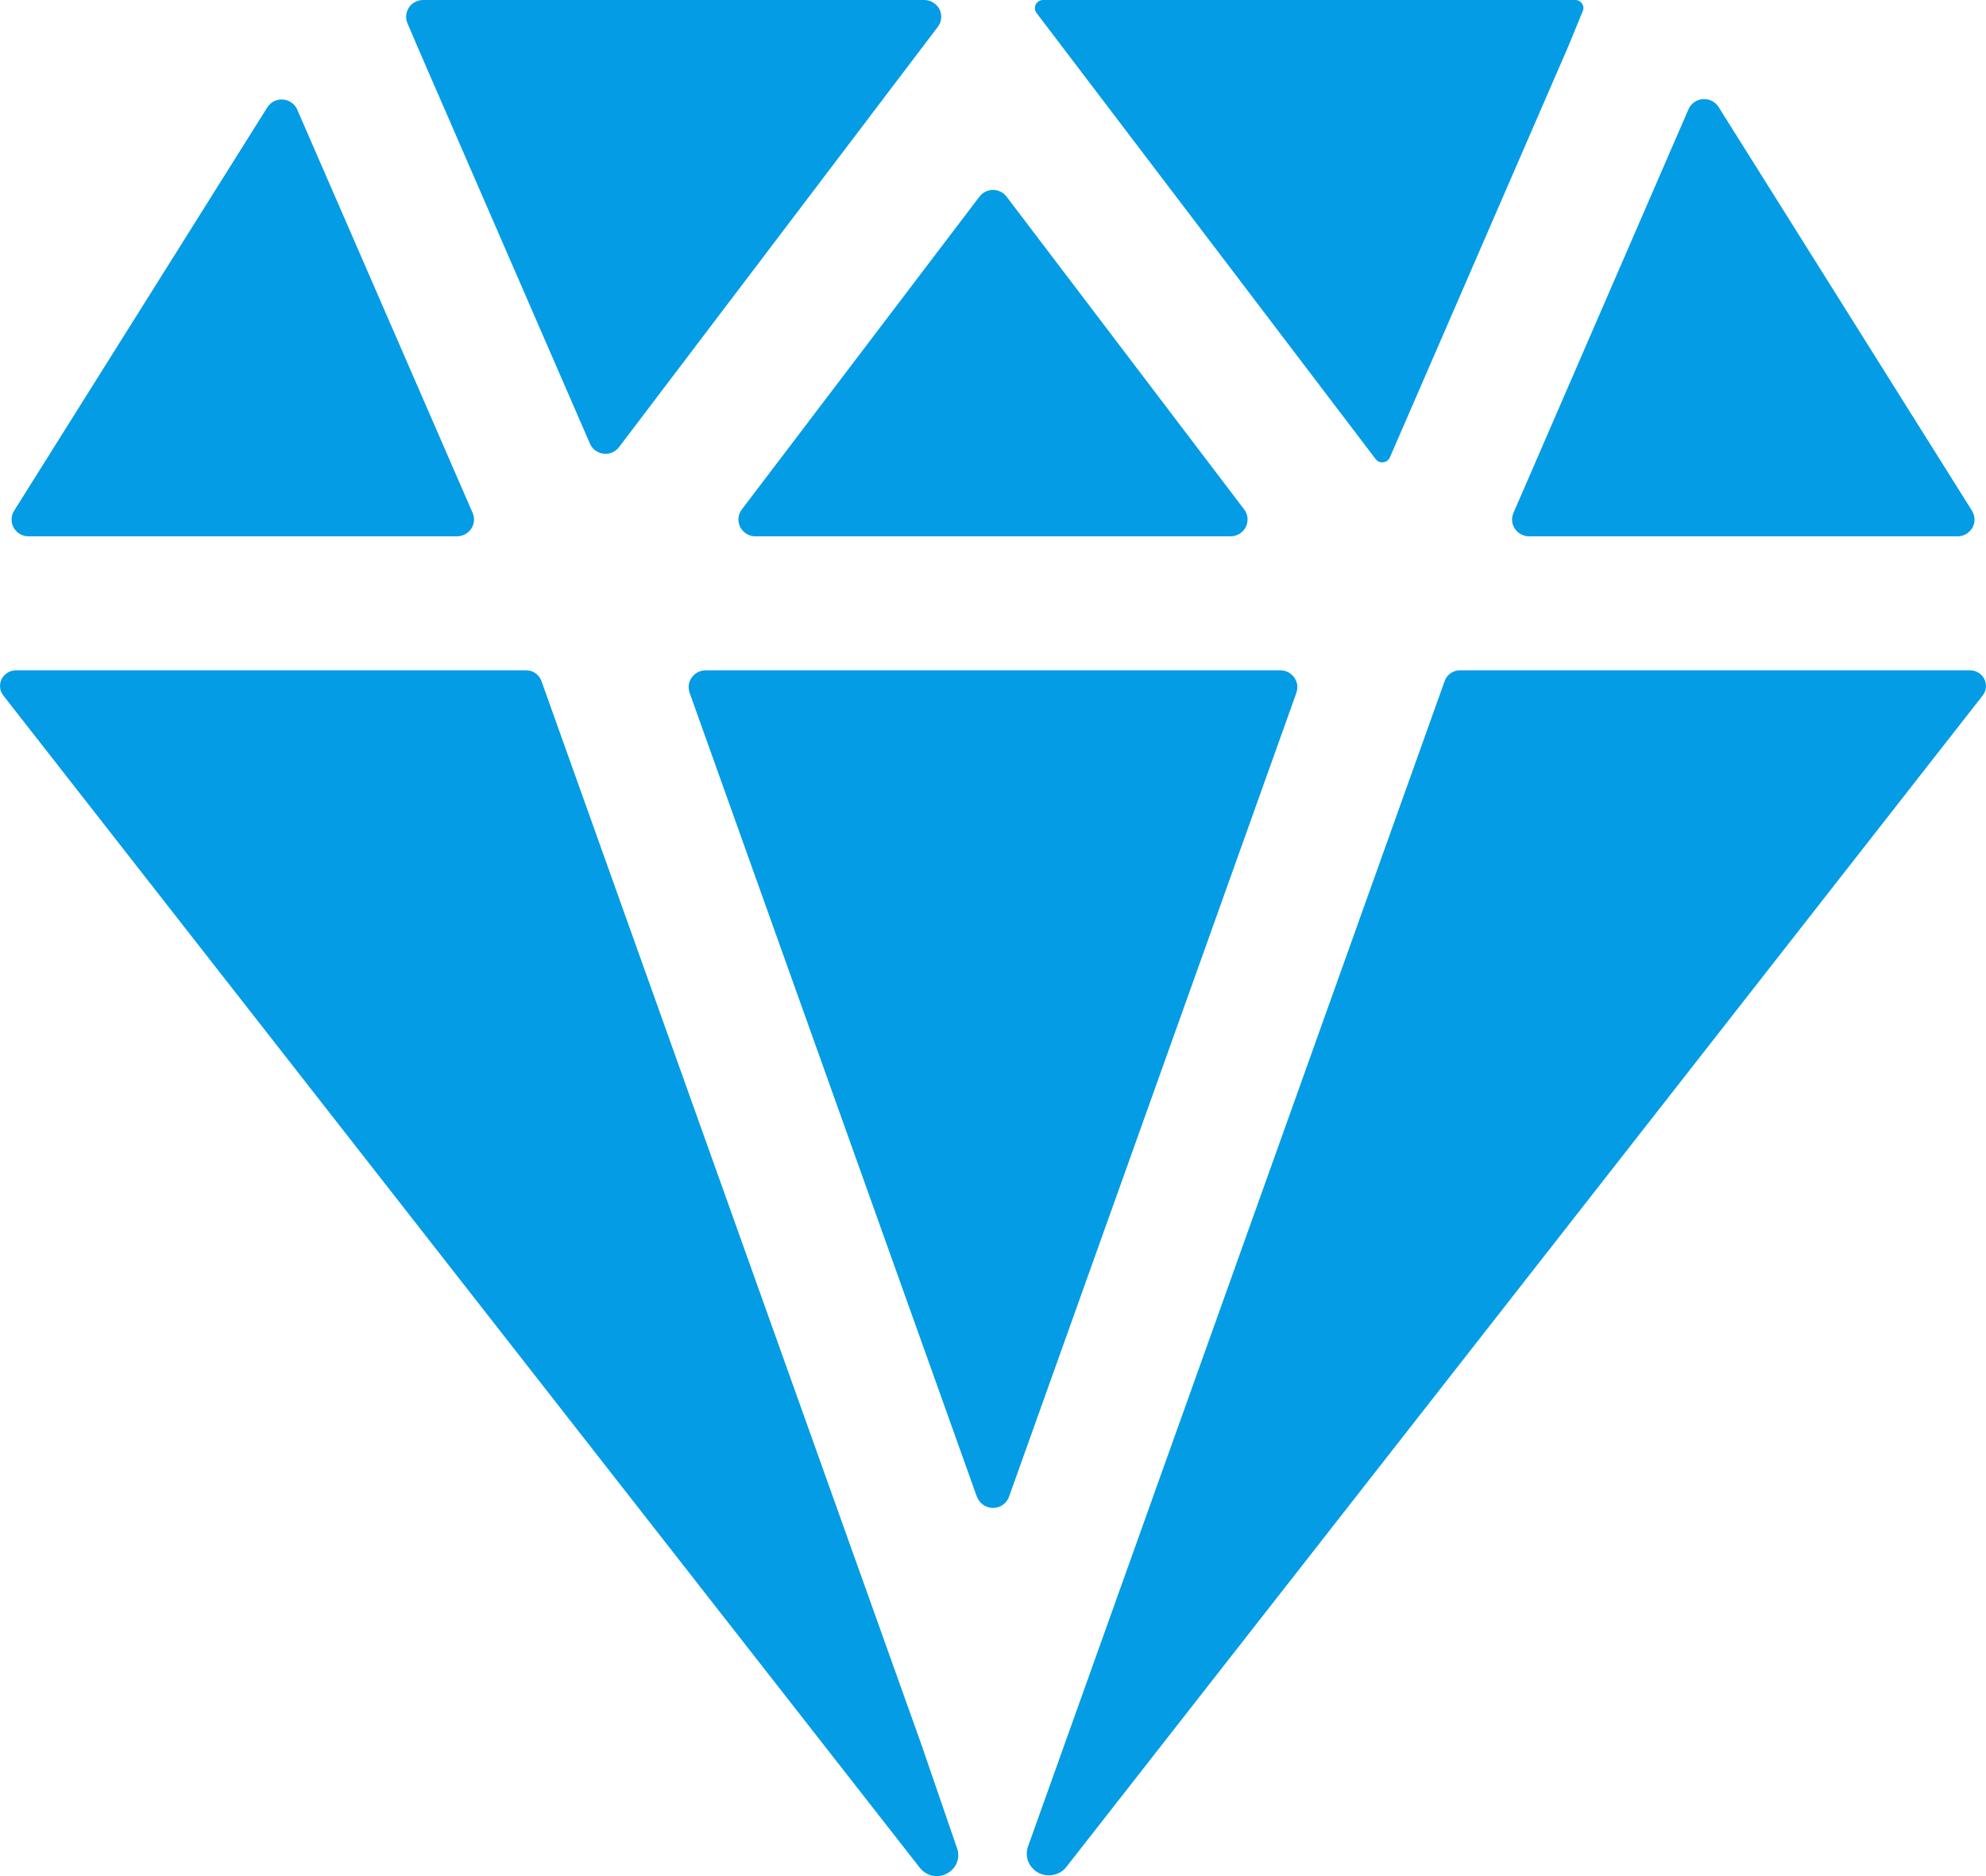 <svg width="18" height="17" viewBox="0 0 18 17" fill="none" xmlns="http://www.w3.org/2000/svg">
<path d="M3.836 6.4326e-06C3.811 -0 3.785 0.006 3.763 0.018C3.74 0.029 3.721 0.046 3.707 0.067C3.693 0.088 3.684 0.112 3.682 0.138C3.679 0.163 3.683 0.188 3.693 0.211L3.781 0.417L5.347 4.02C5.357 4.045 5.374 4.066 5.396 4.082C5.418 4.098 5.443 4.108 5.47 4.111C5.497 4.114 5.524 4.11 5.549 4.1C5.573 4.089 5.595 4.073 5.611 4.051L8.5 0.243C8.517 0.22 8.528 0.194 8.53 0.166C8.533 0.137 8.527 0.109 8.515 0.084C8.502 0.059 8.482 0.038 8.458 0.023C8.434 0.008 8.406 6.4326e-06 8.377 6.4326e-06H3.836ZM15.304 0.989L13.717 4.648C13.707 4.671 13.703 4.696 13.705 4.721C13.707 4.746 13.716 4.77 13.73 4.791C13.744 4.812 13.763 4.83 13.785 4.841C13.808 4.853 13.833 4.86 13.858 4.86H17.742C17.77 4.86 17.797 4.852 17.82 4.839C17.844 4.825 17.863 4.805 17.877 4.782C17.89 4.758 17.897 4.731 17.896 4.704C17.895 4.677 17.887 4.651 17.873 4.628L15.576 0.969C15.561 0.946 15.54 0.927 15.515 0.914C15.49 0.902 15.462 0.896 15.434 0.898C15.406 0.9 15.379 0.91 15.356 0.926C15.333 0.942 15.315 0.964 15.304 0.989ZM2.424 0.971L0.128 4.628C0.113 4.651 0.105 4.677 0.105 4.704C0.104 4.731 0.111 4.758 0.124 4.782C0.137 4.805 0.157 4.825 0.18 4.839C0.204 4.852 0.231 4.86 0.258 4.86H4.143C4.168 4.86 4.193 4.853 4.215 4.841C4.238 4.829 4.257 4.812 4.271 4.791C4.285 4.77 4.293 4.746 4.296 4.721C4.298 4.696 4.294 4.671 4.284 4.648L2.693 0.991C2.682 0.966 2.664 0.945 2.641 0.929C2.619 0.913 2.592 0.904 2.565 0.902C2.537 0.9 2.509 0.905 2.485 0.917C2.46 0.929 2.439 0.948 2.424 0.971ZM14.279 6.4326e-06H9.455C9.441 -8.24641e-05 9.427 0.004 9.415 0.011C9.403 0.018 9.394 0.028 9.387 0.041C9.381 0.053 9.379 0.067 9.38 0.08C9.381 0.094 9.386 0.107 9.395 0.118L12.468 4.16C12.476 4.17 12.486 4.178 12.498 4.184C12.51 4.189 12.524 4.191 12.537 4.189C12.55 4.187 12.562 4.183 12.573 4.175C12.583 4.167 12.591 4.157 12.597 4.145L14.215 0.418L14.345 0.101C14.35 0.09 14.352 0.078 14.351 0.067C14.35 0.055 14.346 0.044 14.34 0.034C14.333 0.024 14.324 0.015 14.314 0.01C14.304 0.004 14.292 0 14.28 6.4326e-06H14.279ZM8.346 15.794L4.907 6.17C4.897 6.142 4.878 6.118 4.854 6.101C4.829 6.083 4.8 6.074 4.77 6.074H0.143C0.117 6.074 0.09 6.082 0.068 6.096C0.045 6.11 0.027 6.13 0.015 6.153C0.003 6.177 -0.002 6.204 0.001 6.23C0.003 6.256 0.014 6.281 0.03 6.302L8.337 16.925C8.365 16.961 8.405 16.986 8.45 16.996C8.495 17.005 8.542 16.999 8.582 16.977C8.623 16.956 8.655 16.921 8.672 16.879C8.689 16.836 8.69 16.79 8.674 16.747L8.346 15.794ZM17.857 6.074H13.23C13.2 6.074 13.171 6.084 13.147 6.101C13.122 6.118 13.104 6.142 13.094 6.17L9.318 16.73C9.302 16.774 9.302 16.823 9.319 16.867C9.337 16.911 9.369 16.947 9.411 16.97C9.453 16.992 9.501 16.999 9.548 16.989C9.594 16.98 9.636 16.954 9.665 16.917L17.97 6.302C17.986 6.281 17.997 6.256 17.999 6.23C18.002 6.204 17.997 6.177 17.985 6.153C17.974 6.13 17.955 6.11 17.932 6.096C17.91 6.082 17.883 6.074 17.857 6.074ZM9.123 1.782L11.277 4.617C11.294 4.639 11.304 4.666 11.307 4.694C11.309 4.722 11.304 4.75 11.291 4.776C11.278 4.801 11.259 4.822 11.234 4.837C11.21 4.852 11.182 4.86 11.154 4.86H6.846C6.818 4.86 6.79 4.852 6.766 4.837C6.741 4.822 6.722 4.801 6.709 4.776C6.696 4.75 6.691 4.722 6.693 4.694C6.696 4.666 6.706 4.639 6.723 4.617L8.877 1.782C8.891 1.763 8.91 1.748 8.931 1.737C8.953 1.726 8.976 1.721 9 1.721C9.024 1.721 9.047 1.726 9.069 1.737C9.09 1.748 9.109 1.763 9.123 1.782ZM8.854 13.563L6.25 6.277C6.242 6.254 6.24 6.229 6.243 6.205C6.246 6.181 6.256 6.158 6.27 6.139C6.284 6.119 6.303 6.103 6.325 6.091C6.347 6.08 6.371 6.074 6.395 6.074H11.605C11.629 6.074 11.653 6.08 11.675 6.091C11.697 6.103 11.716 6.119 11.73 6.139C11.744 6.158 11.754 6.181 11.757 6.205C11.76 6.229 11.758 6.254 11.75 6.277L9.145 13.563C9.134 13.592 9.115 13.618 9.089 13.636C9.063 13.654 9.032 13.664 9 13.664C8.968 13.664 8.937 13.654 8.911 13.636C8.885 13.618 8.866 13.592 8.855 13.563H8.854Z" fill="#049CE5"/>
</svg>
